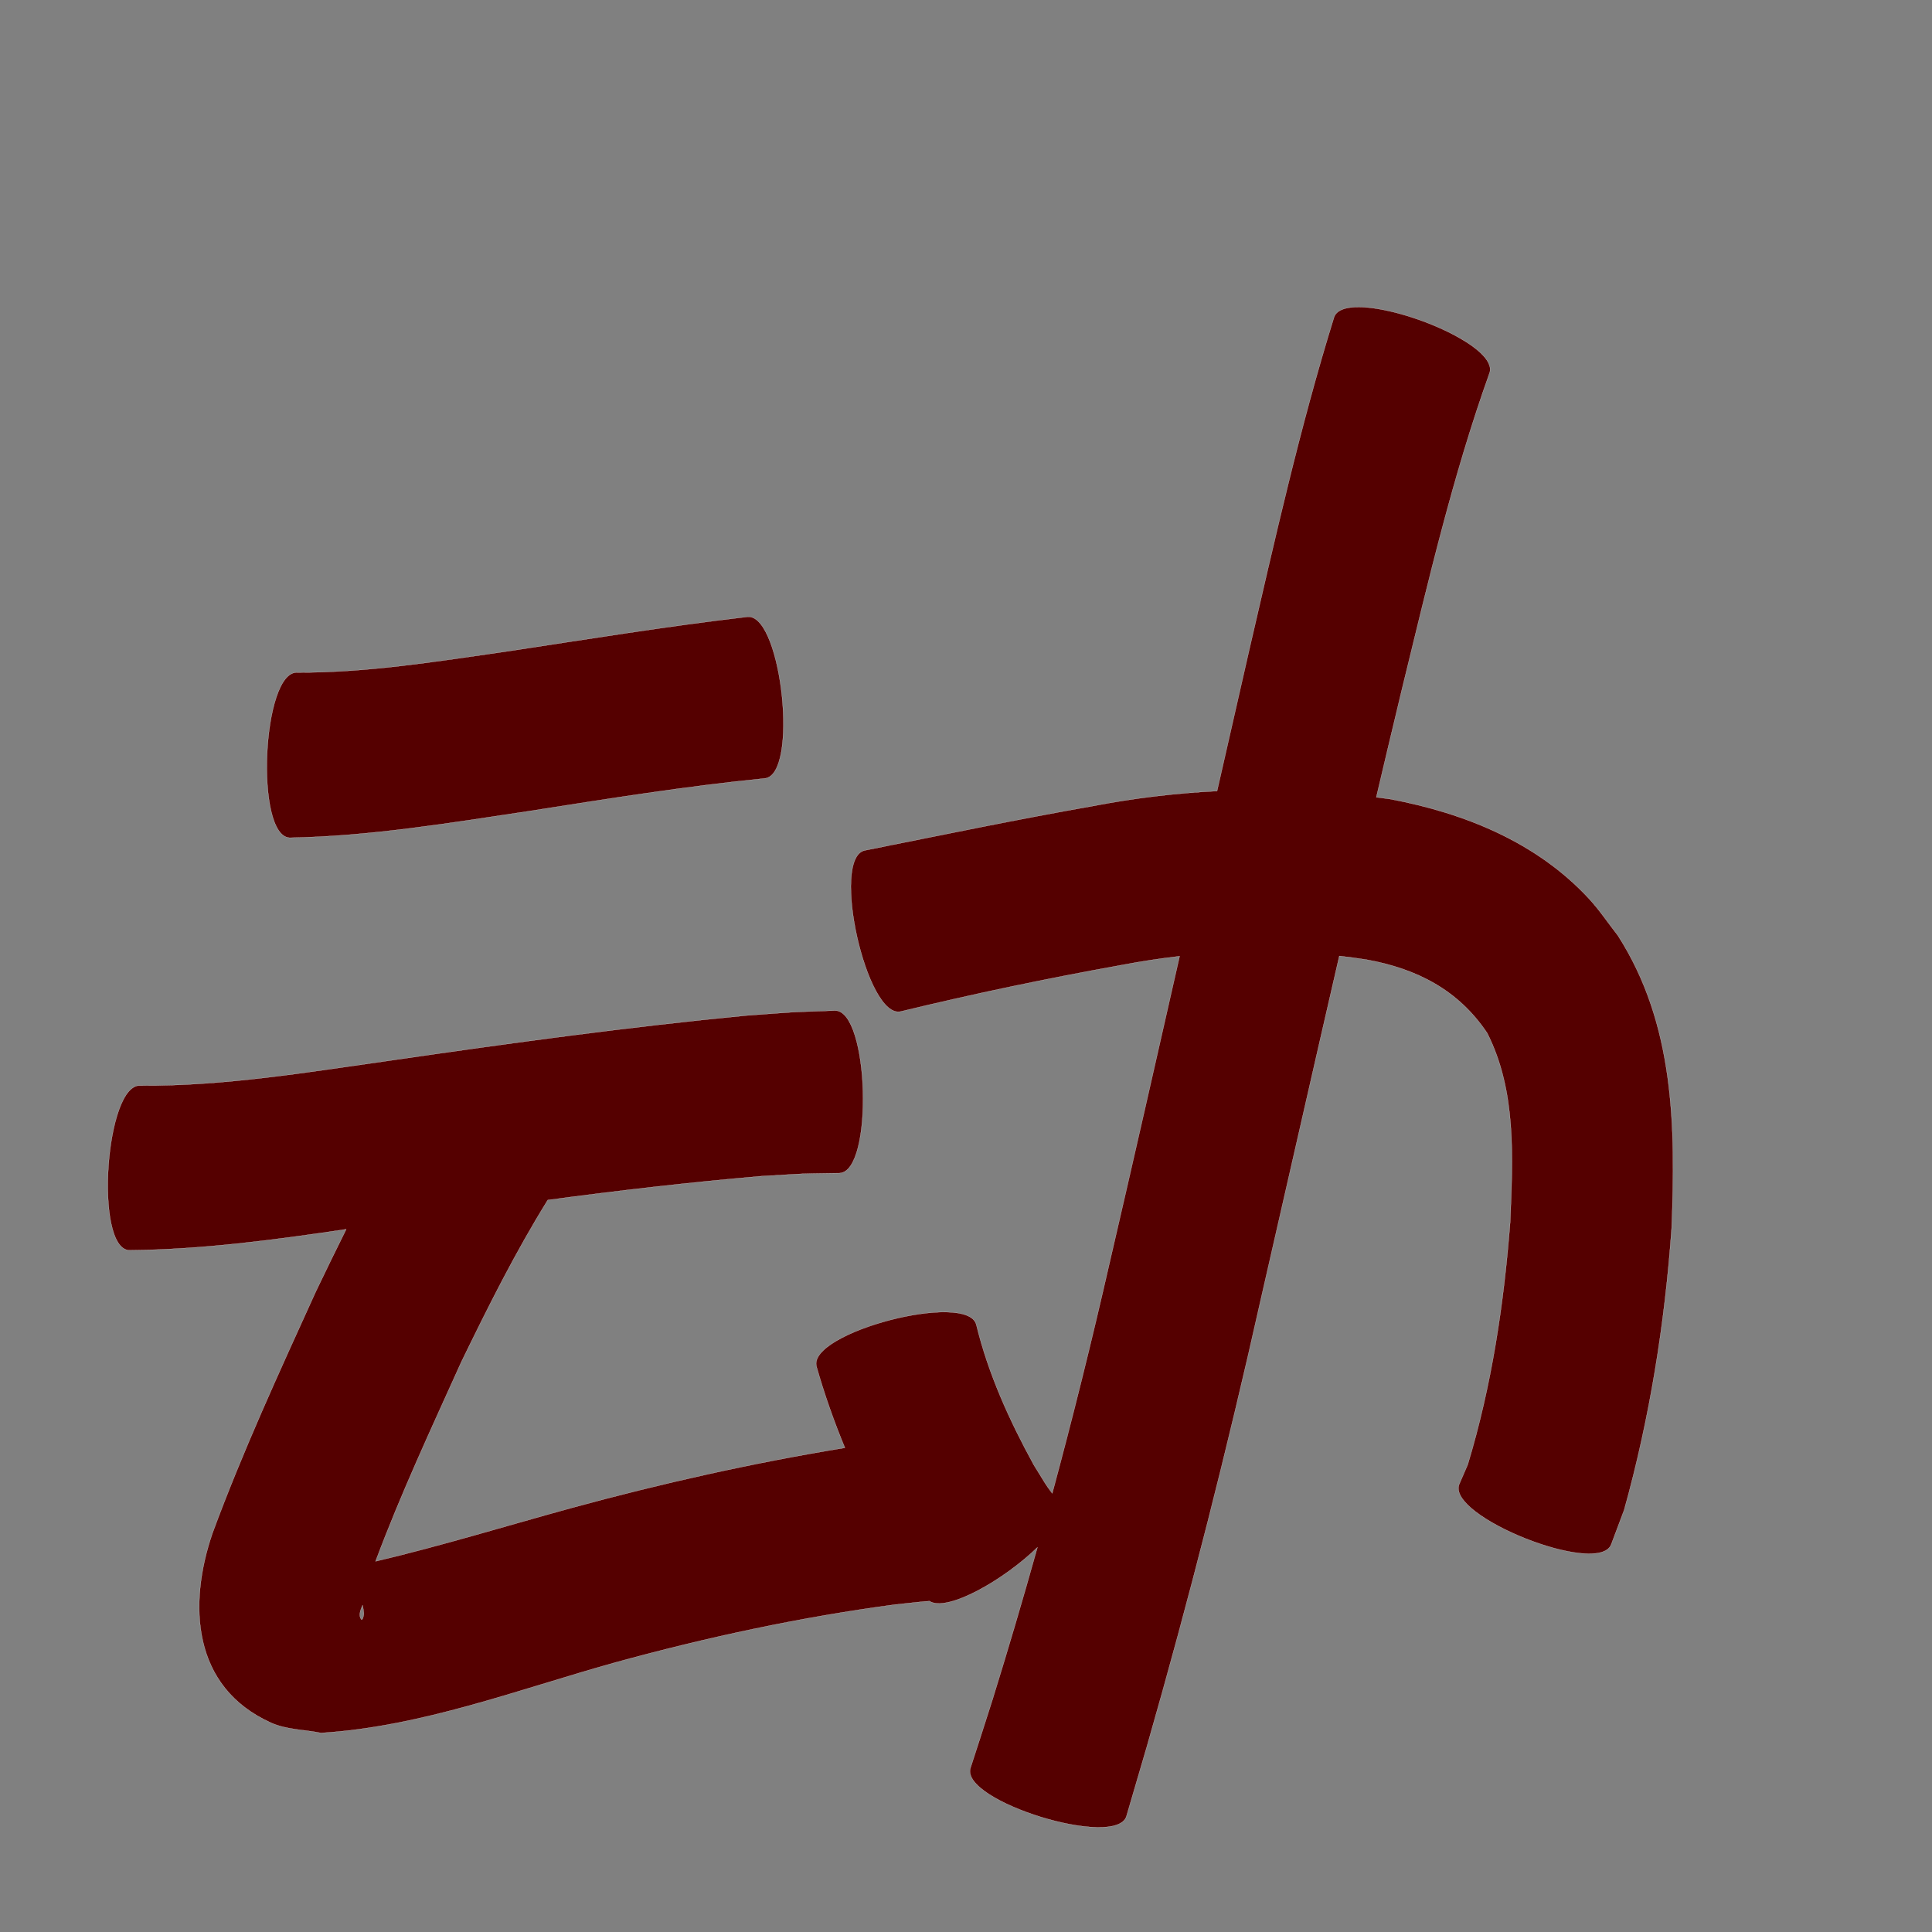 <?xml version="1.0" encoding="UTF-8" standalone="no"?>
<svg
   xmlns:dc="http://purl.org/dc/elements/1.1/"
   xmlns:cc="http://creativecommons.org/ns#"
   xmlns:rdf="http://www.w3.org/1999/02/22-rdf-syntax-ns#"
   xmlns:svg="http://www.w3.org/2000/svg"
   xmlns="http://www.w3.org/2000/svg"
   xmlns:sodipodi="http://sodipodi.sourceforge.net/DTD/sodipodi-0.dtd"
   xmlns:inkscape="http://www.inkscape.org/namespaces/inkscape"
   width="1024"
   height="1024"
   id="U52A8"
   version="1.1"
   inkscape:version="0.48.0 r9654"
   sodipodi:docname="U+52A8.svg">
  <rect width="100%" height="100%" fill="#808080" stroke="none"/>
  <defs
     id="defs11" />
  <sodipodi:namedview
     pagecolor="#ffffff"
     bordercolor="#666666"
     borderopacity="1"
     objecttolerance="10"
     gridtolerance="10"
     guidetolerance="10"
     inkscape:pageopacity="0"
     inkscape:pageshadow="2"
     inkscape:window-width="640"
     inkscape:window-height="480"
     id="namedview9"
     showgrid="false"
     inkscape:zoom="0.27441406"
     inkscape:cx="512"
     inkscape:cy="512"
     inkscape:window-x="0"
     inkscape:window-y="25"
     inkscape:window-maximized="0"
     inkscape:current-layer="U52A8" />
  <path
     style="fill:#550000;fill-opacity:1;fill-rule:nonzero;stroke:#f9f9f9;stroke-width:0.1;stroke-miterlimit:4;stroke-dasharray:none"
     d="M 720.438 162.75 C 713.503 162.679 708.472 164.24 707.094 168.062 C 688.911 226.546 675.561 286.408 661.75 346.031 C 656.156 370.444 650.605 394.857 645.062 419.281 C 623.053 420.368 601.092 423.009 579.188 427.219 C 538.742 434.345 498.549 442.702 458.281 450.75 C 440.171 454.803 459.265 540.178 477.375 536.125 C 516.056 526.748 555.018 518.606 594.188 511.562 C 604.51 509.594 614.862 507.996 625.219 506.812 C 612.917 561.126 600.587 615.438 588 669.688 C 578.712 710.502 568.612 751.107 557.719 791.5 C 553.861 786.357 555.088 787.959 547.938 776.438 C 535.037 752.87 523.842 728.311 517.469 702.094 C 512.77 684.126 428.051 706.283 432.75 724.25 C 436.911 738.956 442.015 753.31 447.812 767.375 C 399.12 775.351 350.932 786.135 303.312 799.125 C 268.589 808.633 234.109 819.265 199.062 827.531 C 212.465 791.647 228.725 756.871 244.469 721.969 C 258.654 692.763 273.194 663.63 290.344 636.031 C 328.007 630.997 365.755 626.62 403.625 623.375 C 432.455 621.752 418.665 622.234 444.906 621.781 C 463.179 621.261 460.741 535.106 442.469 535.625 C 412.428 536.769 427.98 535.93 395.875 538.219 C 333.014 544.266 270.427 552.872 207.938 561.938 C 163.693 568.169 119.209 575.73 74.406 575.375 C 55.89 574.089 49.828 661.37 68.344 662.656 C 106.967 662.316 145.305 657.209 183.5 651.531 C 178.006 662.542 172.638 673.627 167.312 684.719 C 148.108 726.978 128.623 769.174 112.562 812.75 C 99.656 850.531 101.802 894.188 143.594 913.094 C 151.809 916.811 161.289 916.705 170.125 918.5 C 223.617 915.192 274.666 895.491 326 881.188 C 374.906 867.745 424.505 857.093 474.781 850.406 C 488.666 848.981 487.566 848.968 492.594 848.625 C 502.129 854.669 532.38 837.177 549.844 820.156 C 542.244 847.286 534.272 874.335 525.906 901.25 C 517.784 926.614 521.638 914.62 514.344 937.125 C 508.937 954.667 591.655 980.167 597.062 962.625 C 603.802 939.593 600.192 951.913 607.875 925.719 C 630.409 847.168 650.549 767.978 668.375 688.219 C 682.237 627.717 695.942 567.173 709.875 506.688 C 714.65 507.242 719.448 507.867 724.219 508.625 C 751.077 513.454 773.06 524.833 788.25 547.562 C 803.9 578.47 801.779 613.958 800.438 647.562 C 797.086 691.057 790.607 734.453 777.938 776.25 C 776.426 779.729 774.918 783.208 773.406 786.688 C 766.63 803.774 847.192 835.713 853.969 818.625 C 856.271 812.488 858.573 806.357 860.875 800.219 C 874.44 751.503 882.428 701.416 886 650.969 C 888.146 597.189 887.608 542.72 857.469 495.781 C 852.377 489.293 847.788 482.368 842.188 476.312 C 814.433 446.305 776.246 430.968 736.844 423.531 C 734.388 423.186 731.925 422.871 729.469 422.562 C 733.959 403.498 738.477 384.417 743.062 365.375 C 756.839 309.098 769.902 252.399 789.469 197.781 C 794.393 184.13 745.204 163.004 720.438 162.75 z M 396.969 326.906 C 396.689 326.895 396.409 326.907 396.125 326.938 C 353.27 331.935 310.717 338.894 268.062 345.344 C 231.439 350.572 194.59 356.618 157.5 356.438 C 138.922 355.601 134.953 443.194 153.531 444.031 C 196.144 443.234 238.376 436.213 280.438 429.906 C 322.001 423.406 363.531 416.705 405.406 412.562 C 423.282 410.628 414.566 327.625 396.969 326.906 z M 192.156 850.781 C 192.453 852.091 192.683 853.444 192.812 854.938 C 192.916 856.125 192.153 859.204 191.438 858.25 C 190.009 856.344 190.941 853.561 192.156 850.781 z "
     id="path22389" />
</svg>
